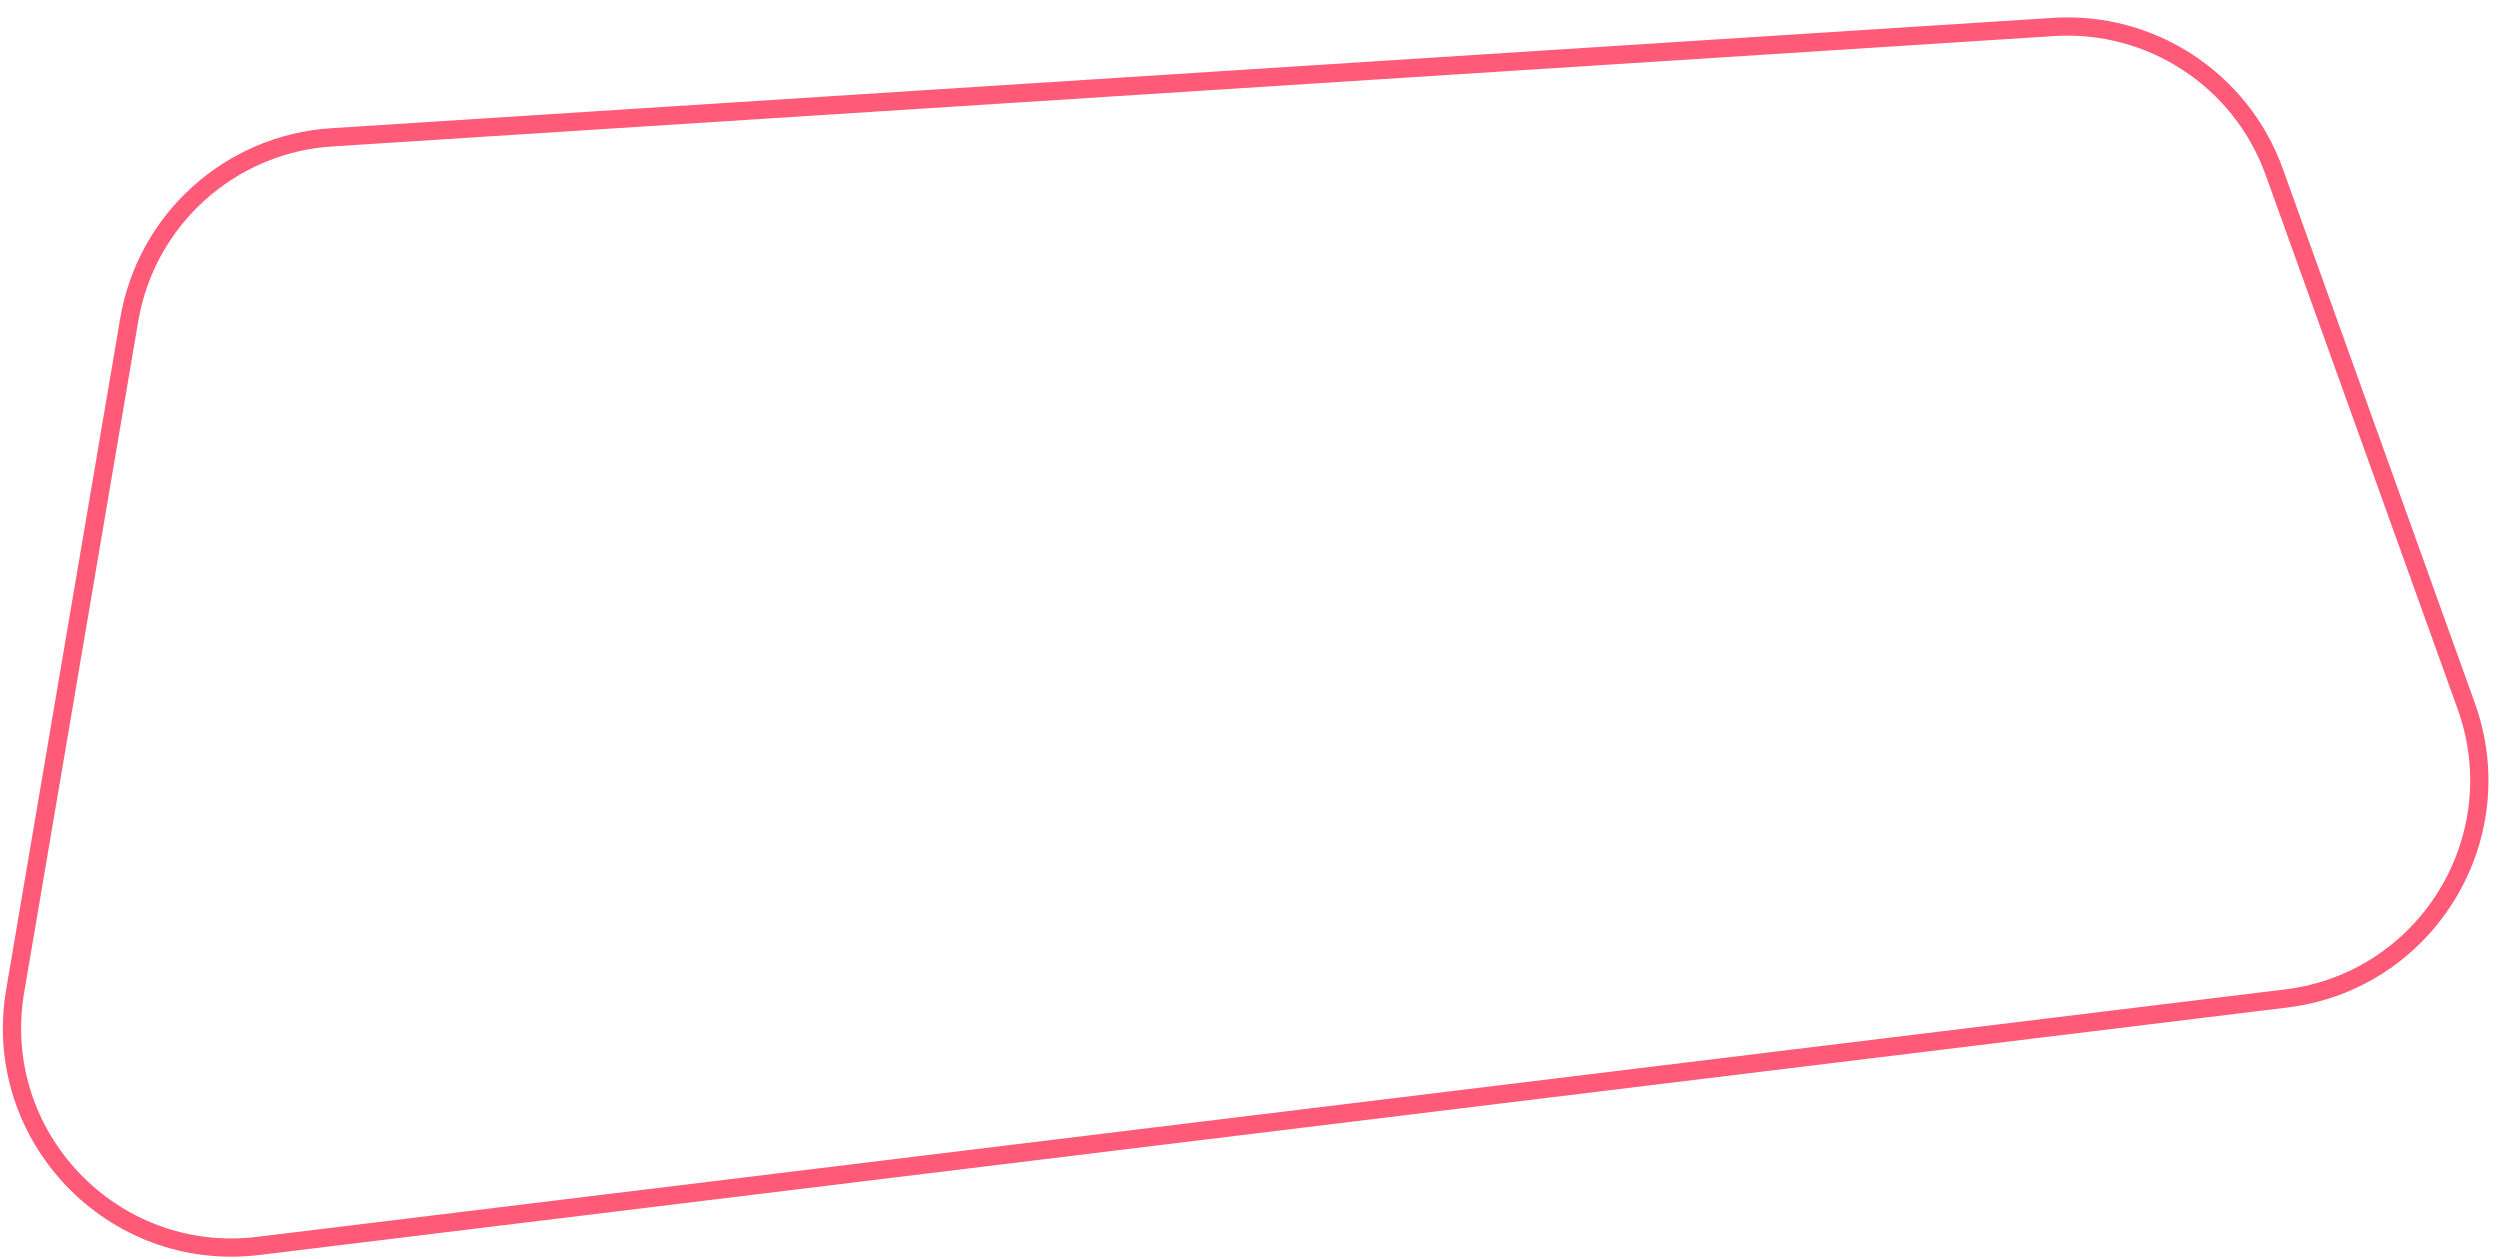 <svg width="137" height="69" viewBox="0 0 137 69" fill="none" xmlns="http://www.w3.org/2000/svg">
    <path d="M7.082 17.523C8.017 12.021 12.612 7.882 18.183 7.525L112.529 1.478C117.882 1.135 122.816 4.374 124.63 9.422L135.15 38.692C137.764 45.964 132.948 53.781 125.277 54.717L14.16 68.276C6.163 69.252 -0.519 62.25 0.831 54.307L7.082 17.523Z" stroke="#FF5B79"/>
    </svg>
    